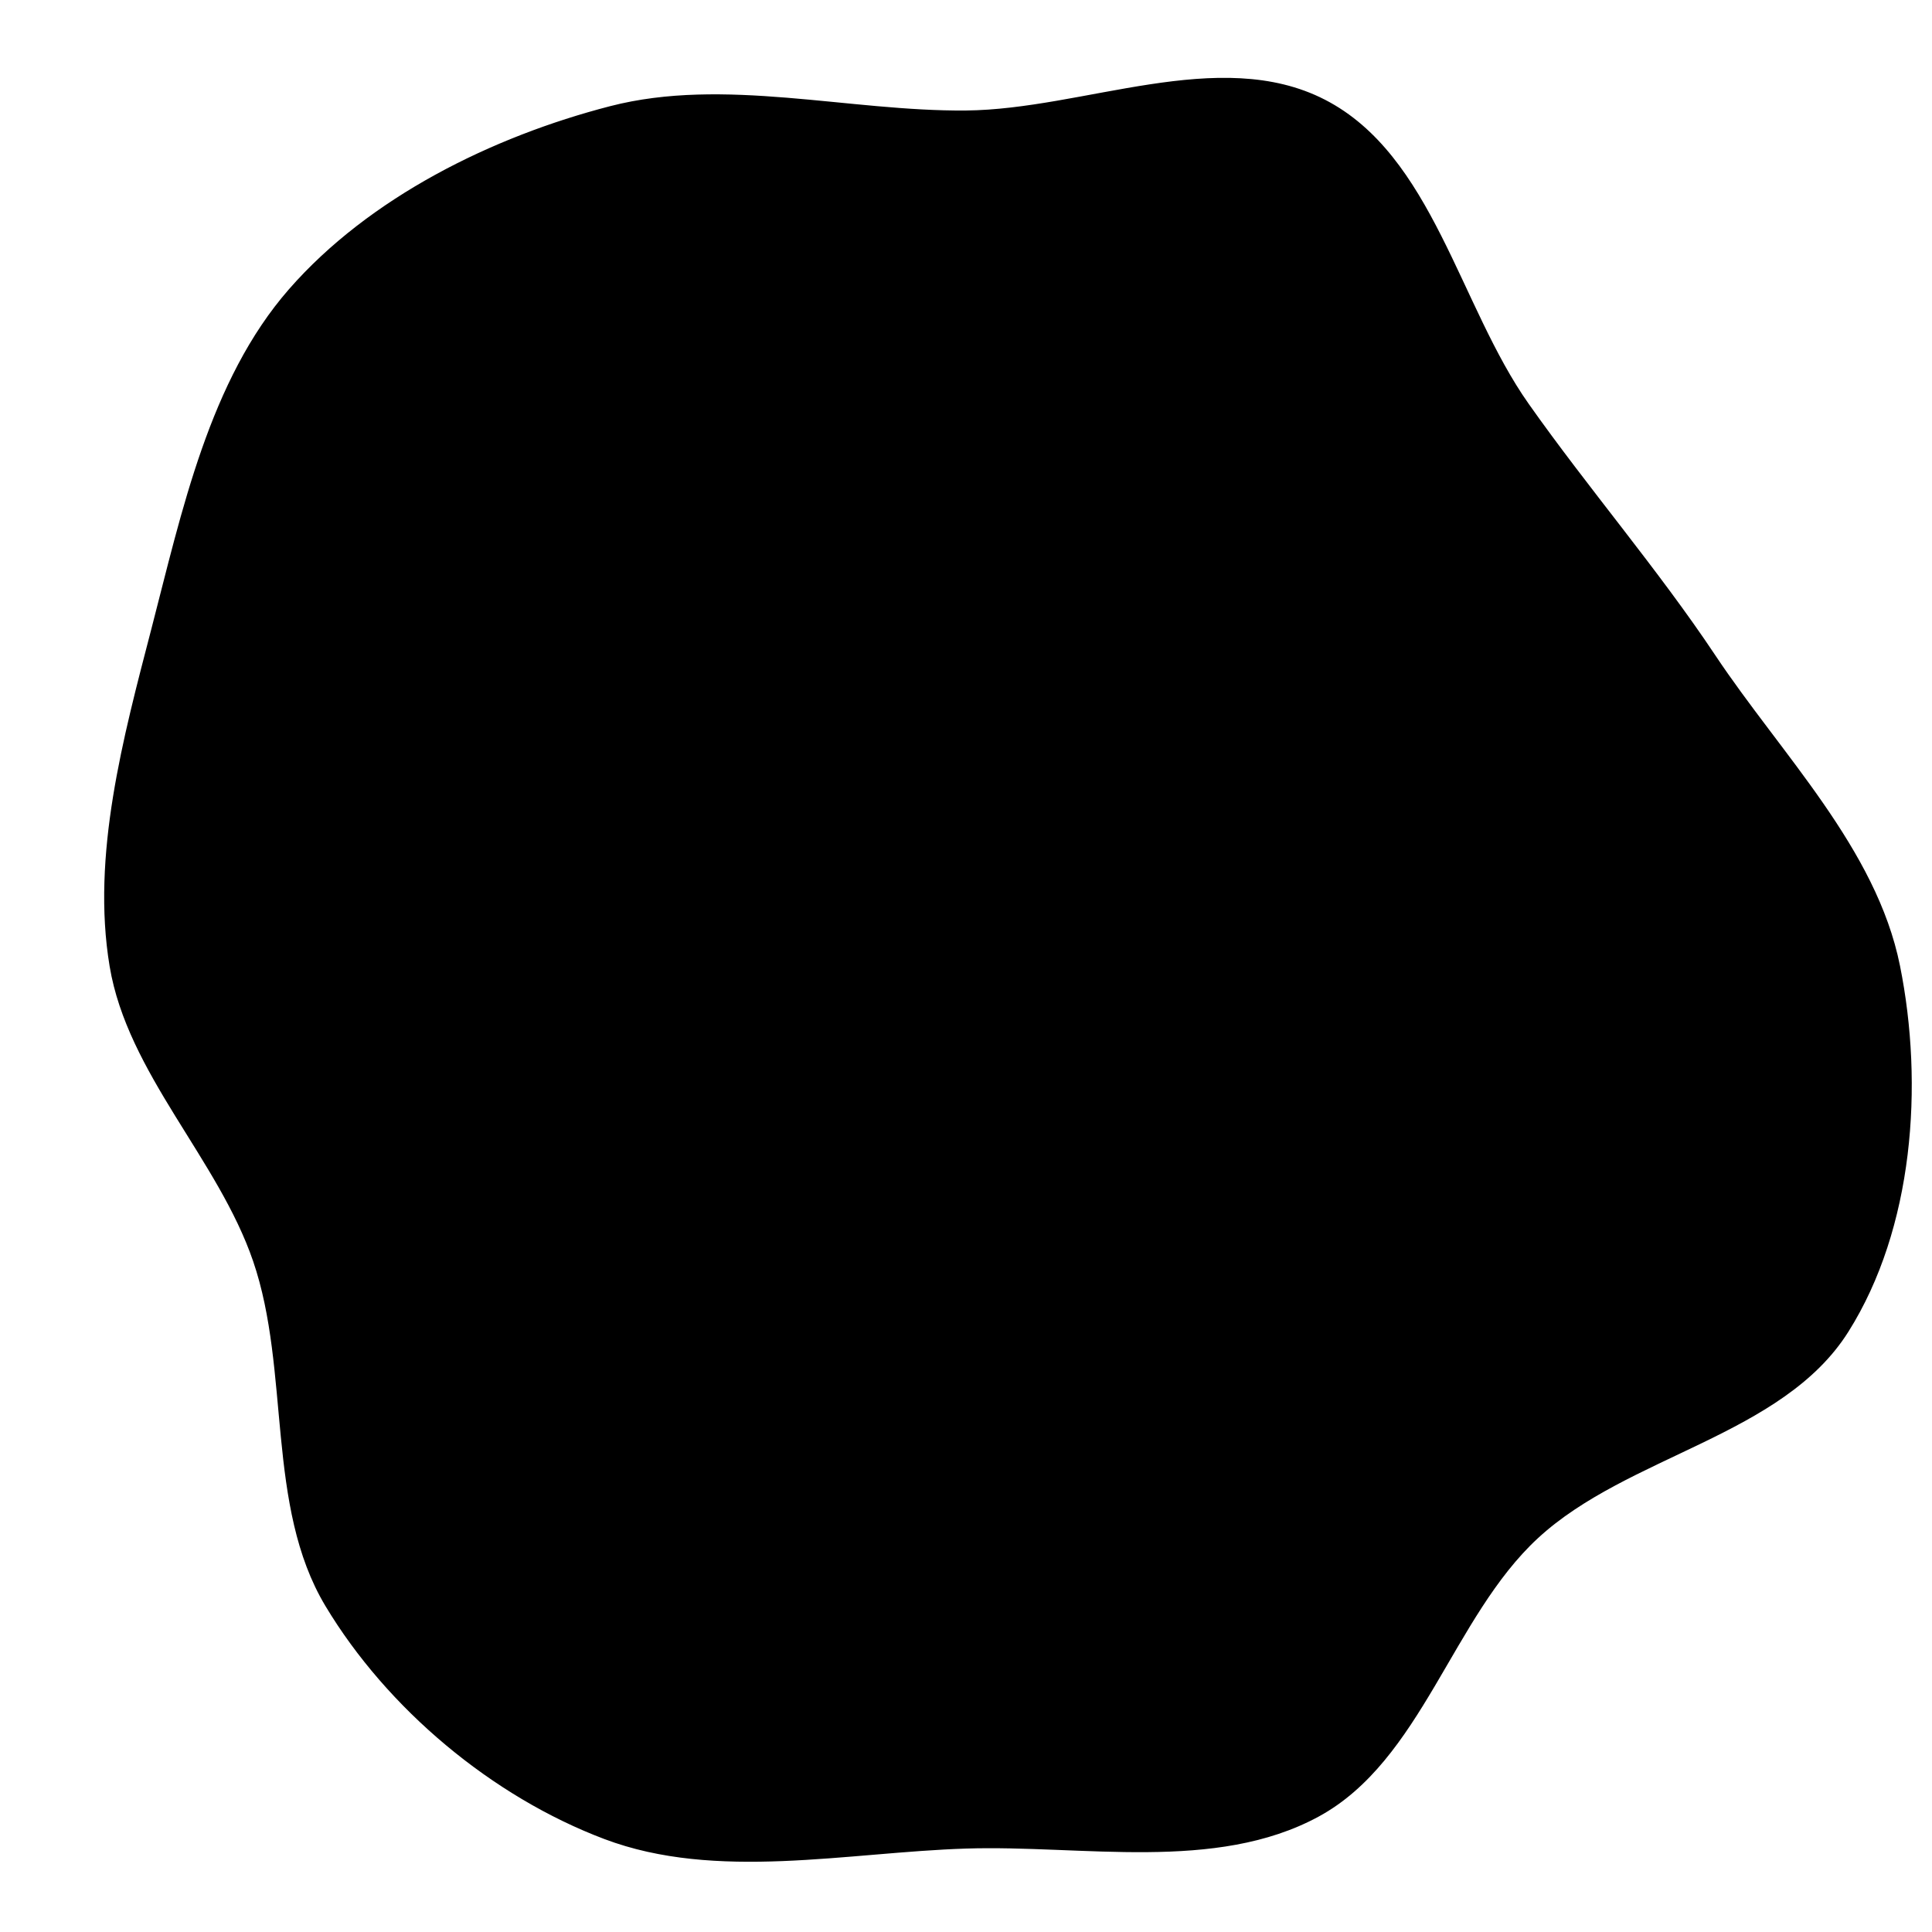 <svg xmlns="http://www.w3.org/2000/svg" version="1.1" xmlns:xlink="http://www.w3.org/1999/xlink" viewBox="0 0 700 700"
    style="overflow: hidden; display: block;" width="700" height="700">
    <defs>
        <linearGradient id="two-3" x1="350" y1="-350" x2="350" y2="350" spreadMethod="pad"
            gradientUnits="userSpaceOnUse">
            <stop offset="0%" stop-color="hsl(230, 55%, 50%)" stop-opacity="1"></stop>
            <stop offset="100%" stop-color="hsl(230, 55%, 70%)" stop-opacity="1"></stop>
        </linearGradient>
    </defs>
    <g id="two-0" transform="matrix(1 0 0 1 0 0)" opacity="1">
        <path transform="matrix(1 0 0 1 350 350)" id="two-469"
            d="M 319.281 132.251 C 295.553 169.921 239.64 176.73 206.916 206.916 C 175.776 235.641 164.727 287.58 127.483 307.772 C 90.35 327.905 42.219 317.922 0 319.271 C -43.168 320.65 -90.427 331.114 -130.833 315.86 C -171.388 300.55 -209.335 268.813 -231.649 231.649 C -253.32 195.557 -244.181 146.62 -257.814 106.79 C -270.506 69.708 -303.361 38.662 -309.791 0 C -316.45 -40.036 -304.861 -82.77 -294.66 -122.052 C -283.665 -164.388 -273.707 -211.986 -244.904 -244.904 C -215.874 -278.08 -171.52 -300.014 -128.838 -311.042 C -87.67 -321.679 -42.518 -309.077 -0 -309.465 C 42.861 -309.858 91.715 -333.043 129.827 -313.431 C 168.663 -293.446 178.268 -239.131 203.435 -203.435 C 225.019 -172.821 250.313 -143.459 271.08 -112.285 C 294.987 -76.399 329.408 -42.274 337.909 -0 C 346.599 43.208 342.772 94.959 319.281 132.251 Z "
            fill="hsl(70, 69%, 50%)" stroke="undefined" stroke-width="1" stroke-opacity="1" fill-opacity="1"
            visibility="visible" stroke-linecap="butt" stroke-linejoin="miter" stroke-miterlimit="4"></path>
    </g>
</svg>